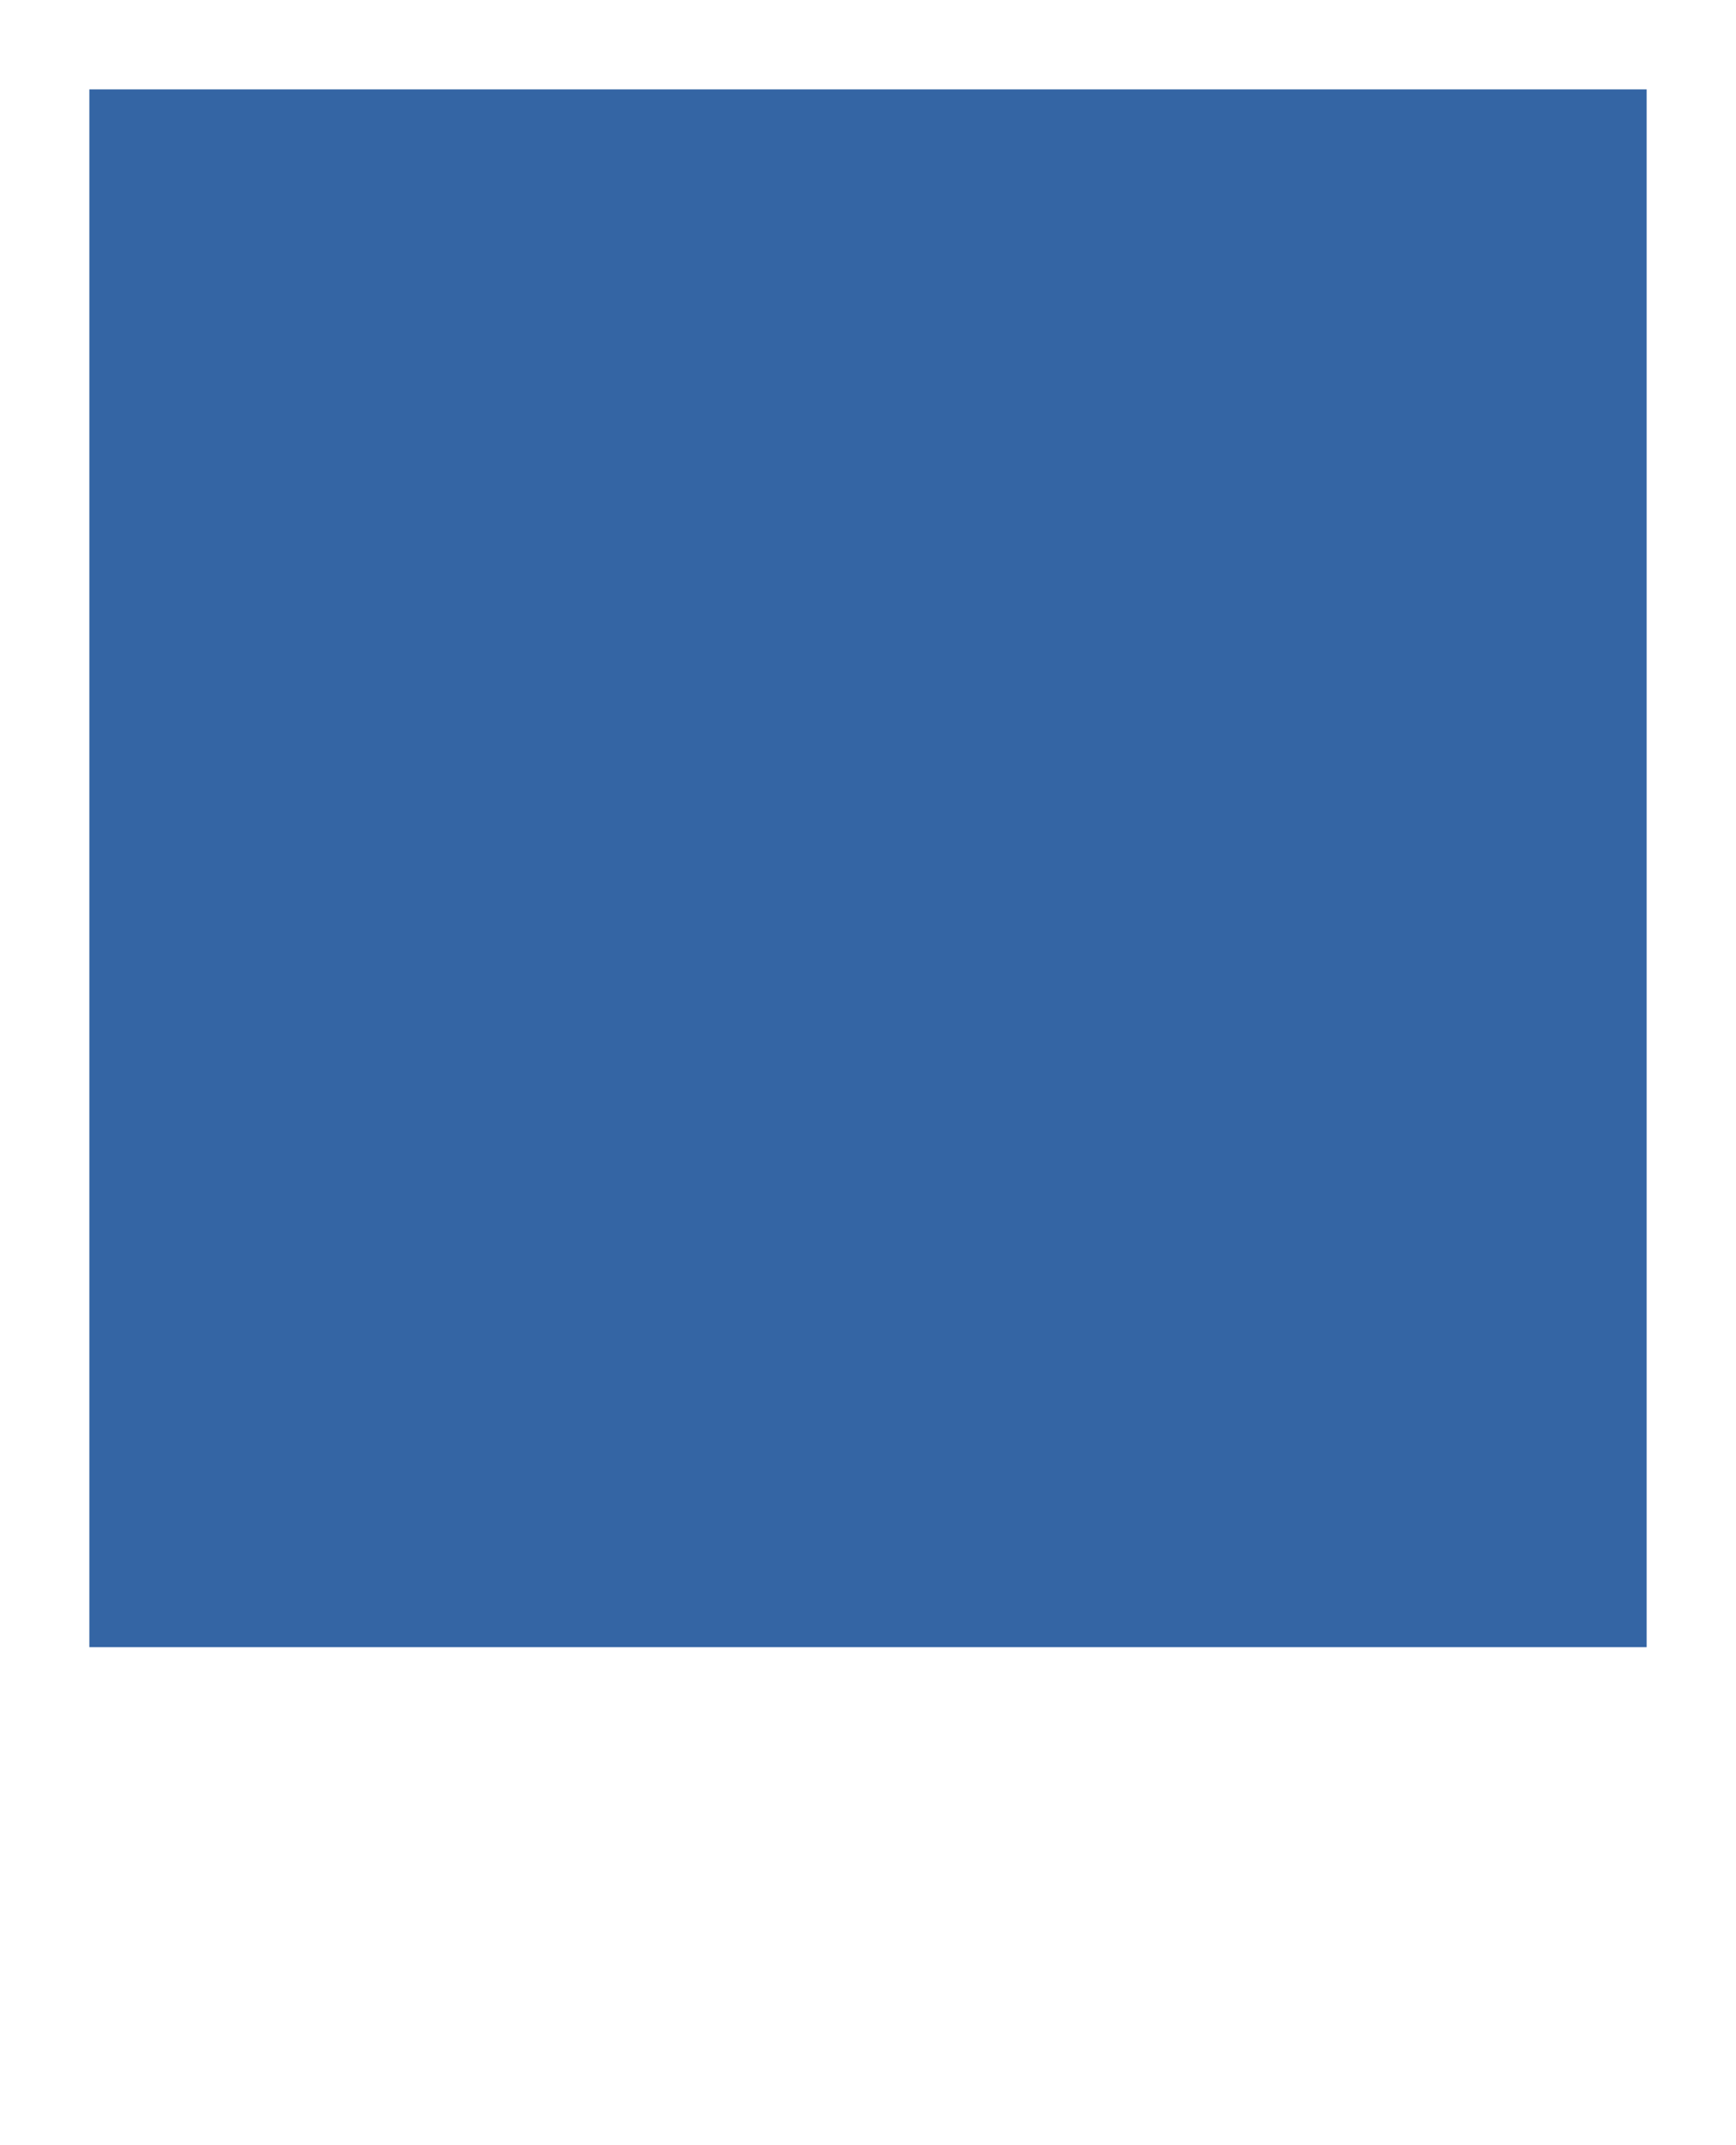 <?xml version="1.0" encoding="UTF-8" standalone="no"?>
<!-- Created with Inkscape (http://www.inkscape.org/) -->

<svg
   width="1360"
   height="1680"
   viewBox="0 0 1360 1680"
   version="1.1"
   id="svg1"
   inkscape:version="1.3.2 (091e20e, 2023-11-25, custom)"
   sodipodi:docname="paris.svg"
   xmlns:inkscape="http://www.inkscape.org/namespaces/inkscape"
   xmlns:sodipodi="http://sodipodi.sourceforge.net/DTD/sodipodi-0.dtd"
   xmlns="http://www.w3.org/2000/svg"
   xmlns:svg="http://www.w3.org/2000/svg">
  <sodipodi:namedview
     id="namedview1"
     pagecolor="#ffffff"
     bordercolor="#999999"
     borderopacity="1"
     inkscape:showpageshadow="2"
     inkscape:pageopacity="0"
     inkscape:pagecheckerboard="0"
     inkscape:deskcolor="#d1d1d1"
     inkscape:document-units="px"
     inkscape:zoom="0.37014941"
     inkscape:cx="544.37477"
     inkscape:cy="930.70525"
     inkscape:window-width="1920"
     inkscape:window-height="1009"
     inkscape:window-x="-8"
     inkscape:window-y="-8"
     inkscape:window-maximized="1"
     inkscape:current-layer="layer1" />
  <defs
     id="defs1" />
  <g
     inkscape:label="Ebene 1"
     inkscape:groupmode="layer"
     id="layer1">
    <rect
       style="fill:#ffffff;stroke-width:2;stroke-linecap:square;paint-order:fill markers stroke;stroke:none"
       id="rect1"
       width="1360"
       height="1680"
       x="0"
       y="0" />
    <rect
       style="fill:#3465a4;stroke:none;stroke-width:7.559;stroke-linecap:square;paint-order:fill markers stroke"
       id="rect2"
       width="1220"
       height="1220"
       x="70"
       y="70" />
  </g>
</svg>
